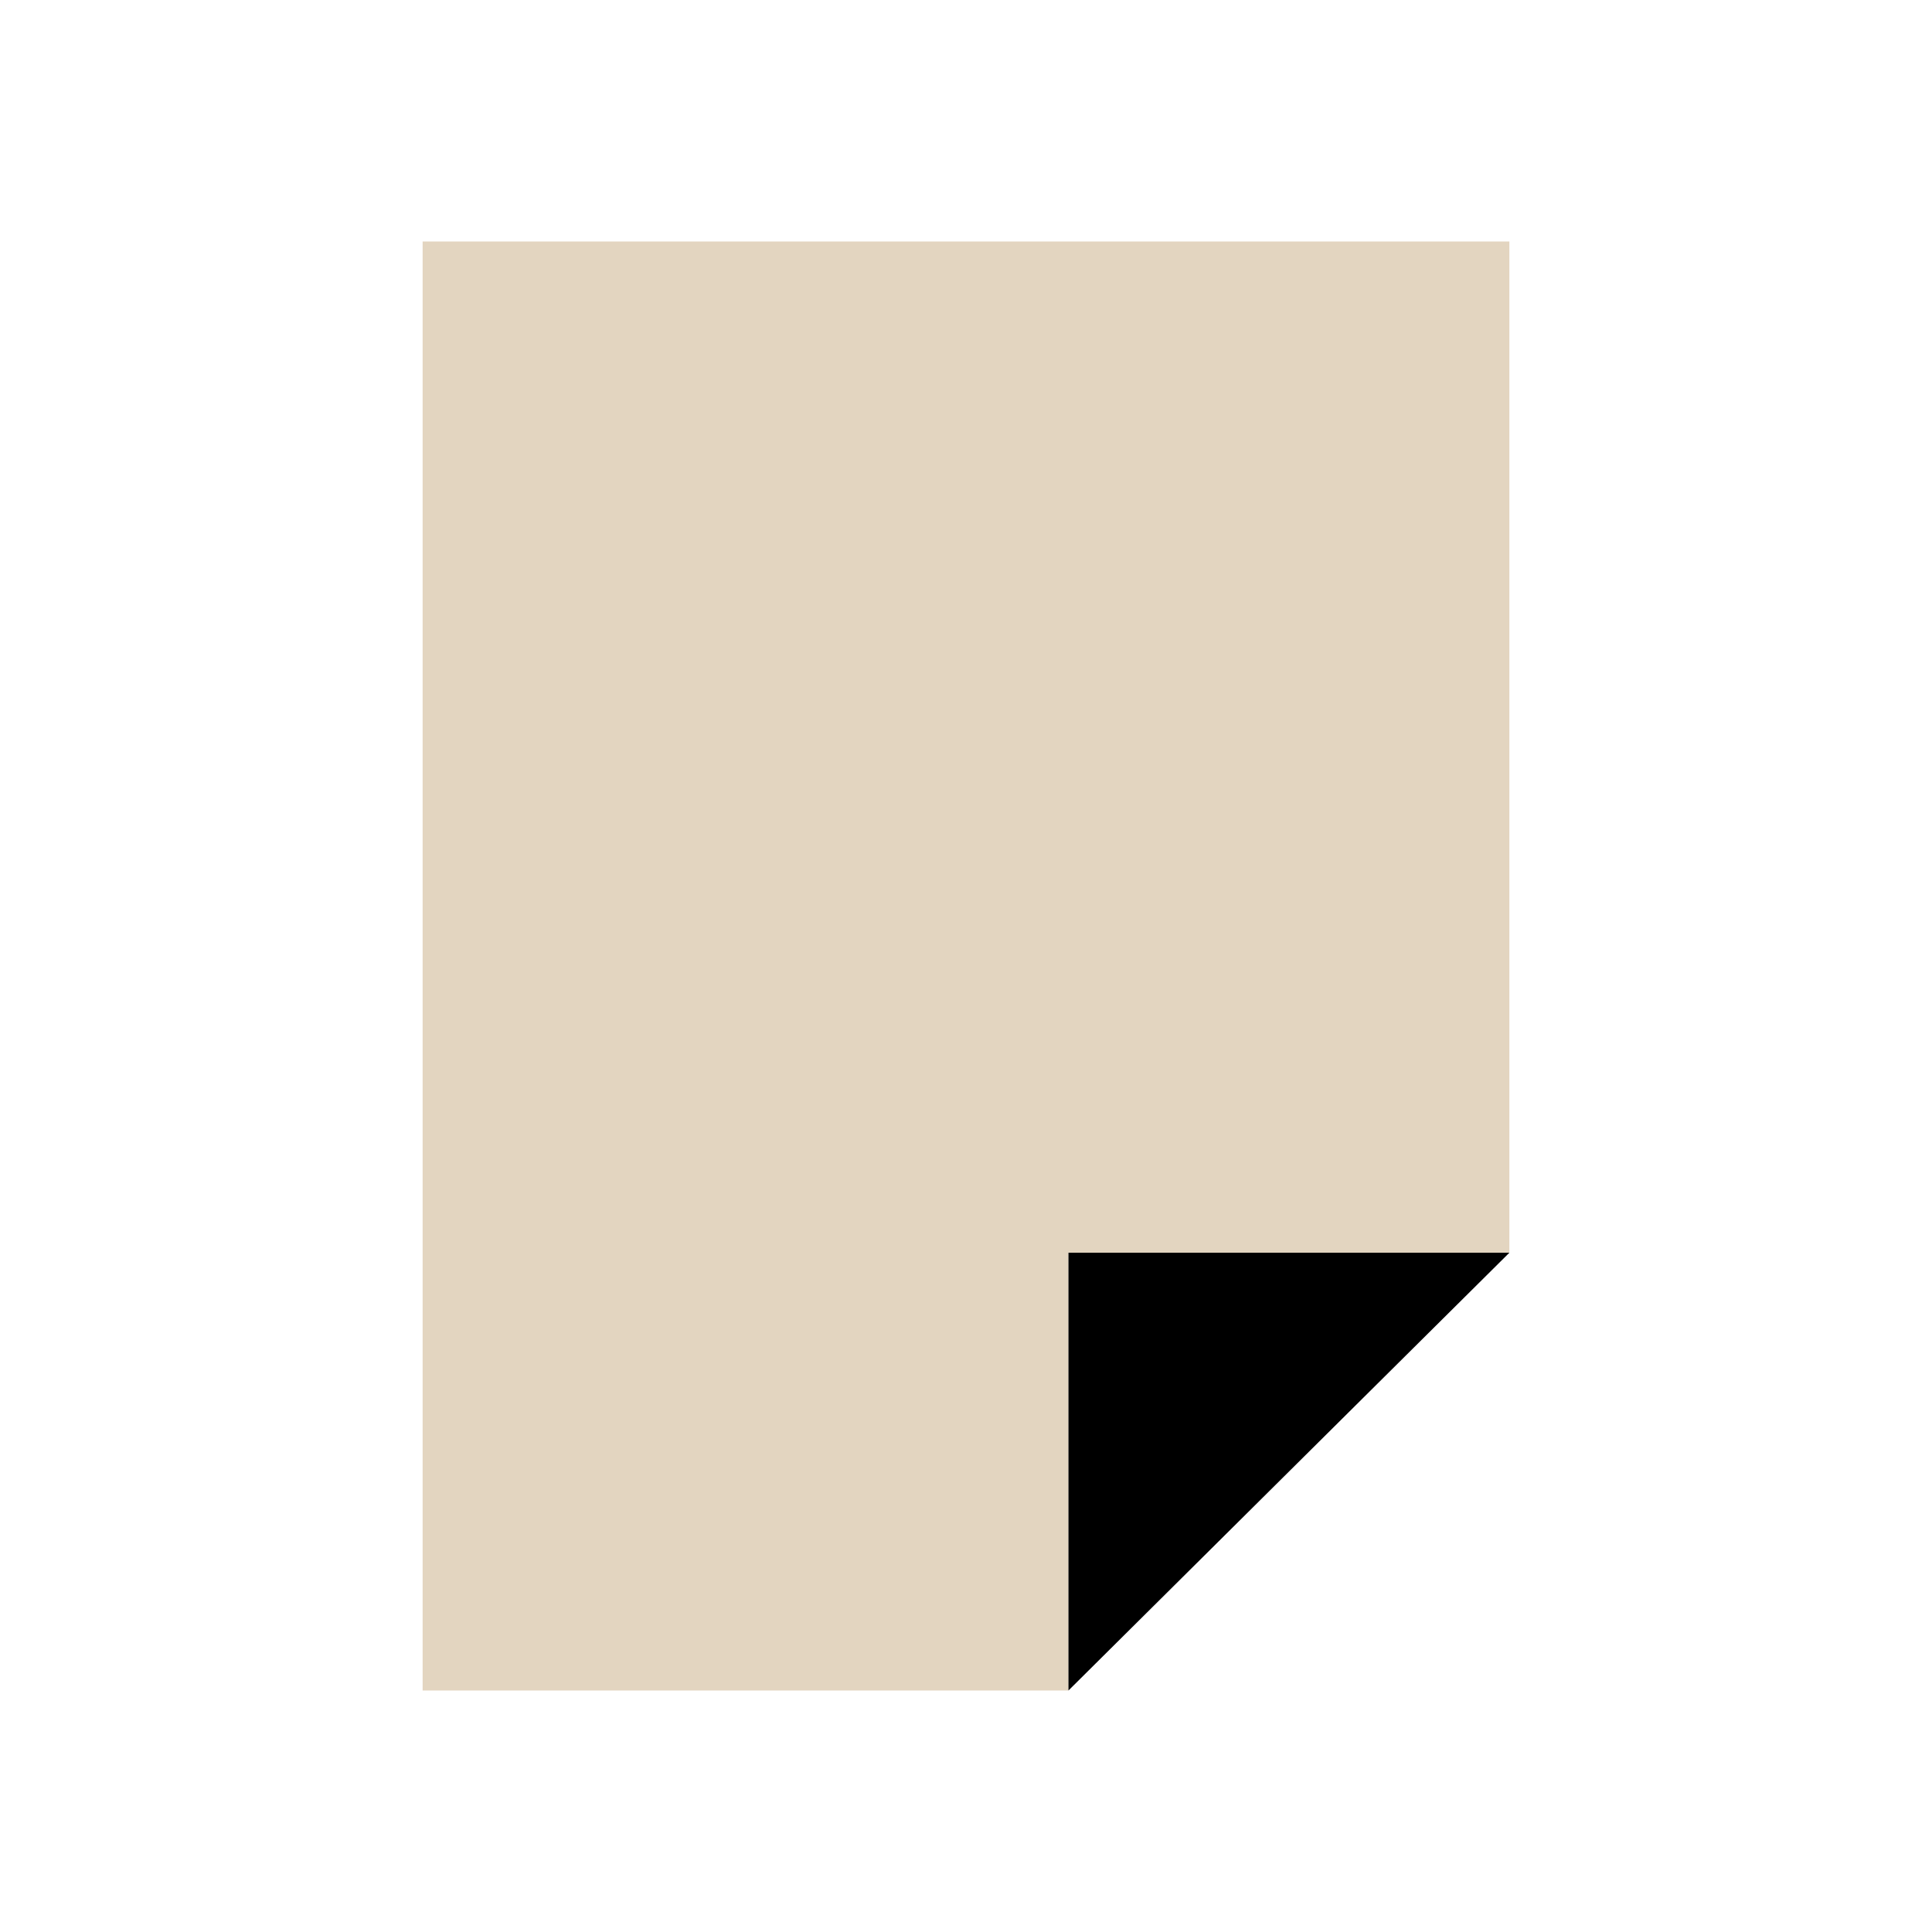 <svg width="32" height="32" viewBox="0 0 32 32" fill="none" xmlns="http://www.w3.org/2000/svg">
<path d="M17.697 20.749H25V4H7V28H17.697V20.749Z" fill="#E3D5C0"/>
<path d="M17.697 28L25 20.749H17.697V28Z" fill="currentColor"/>
</svg>
